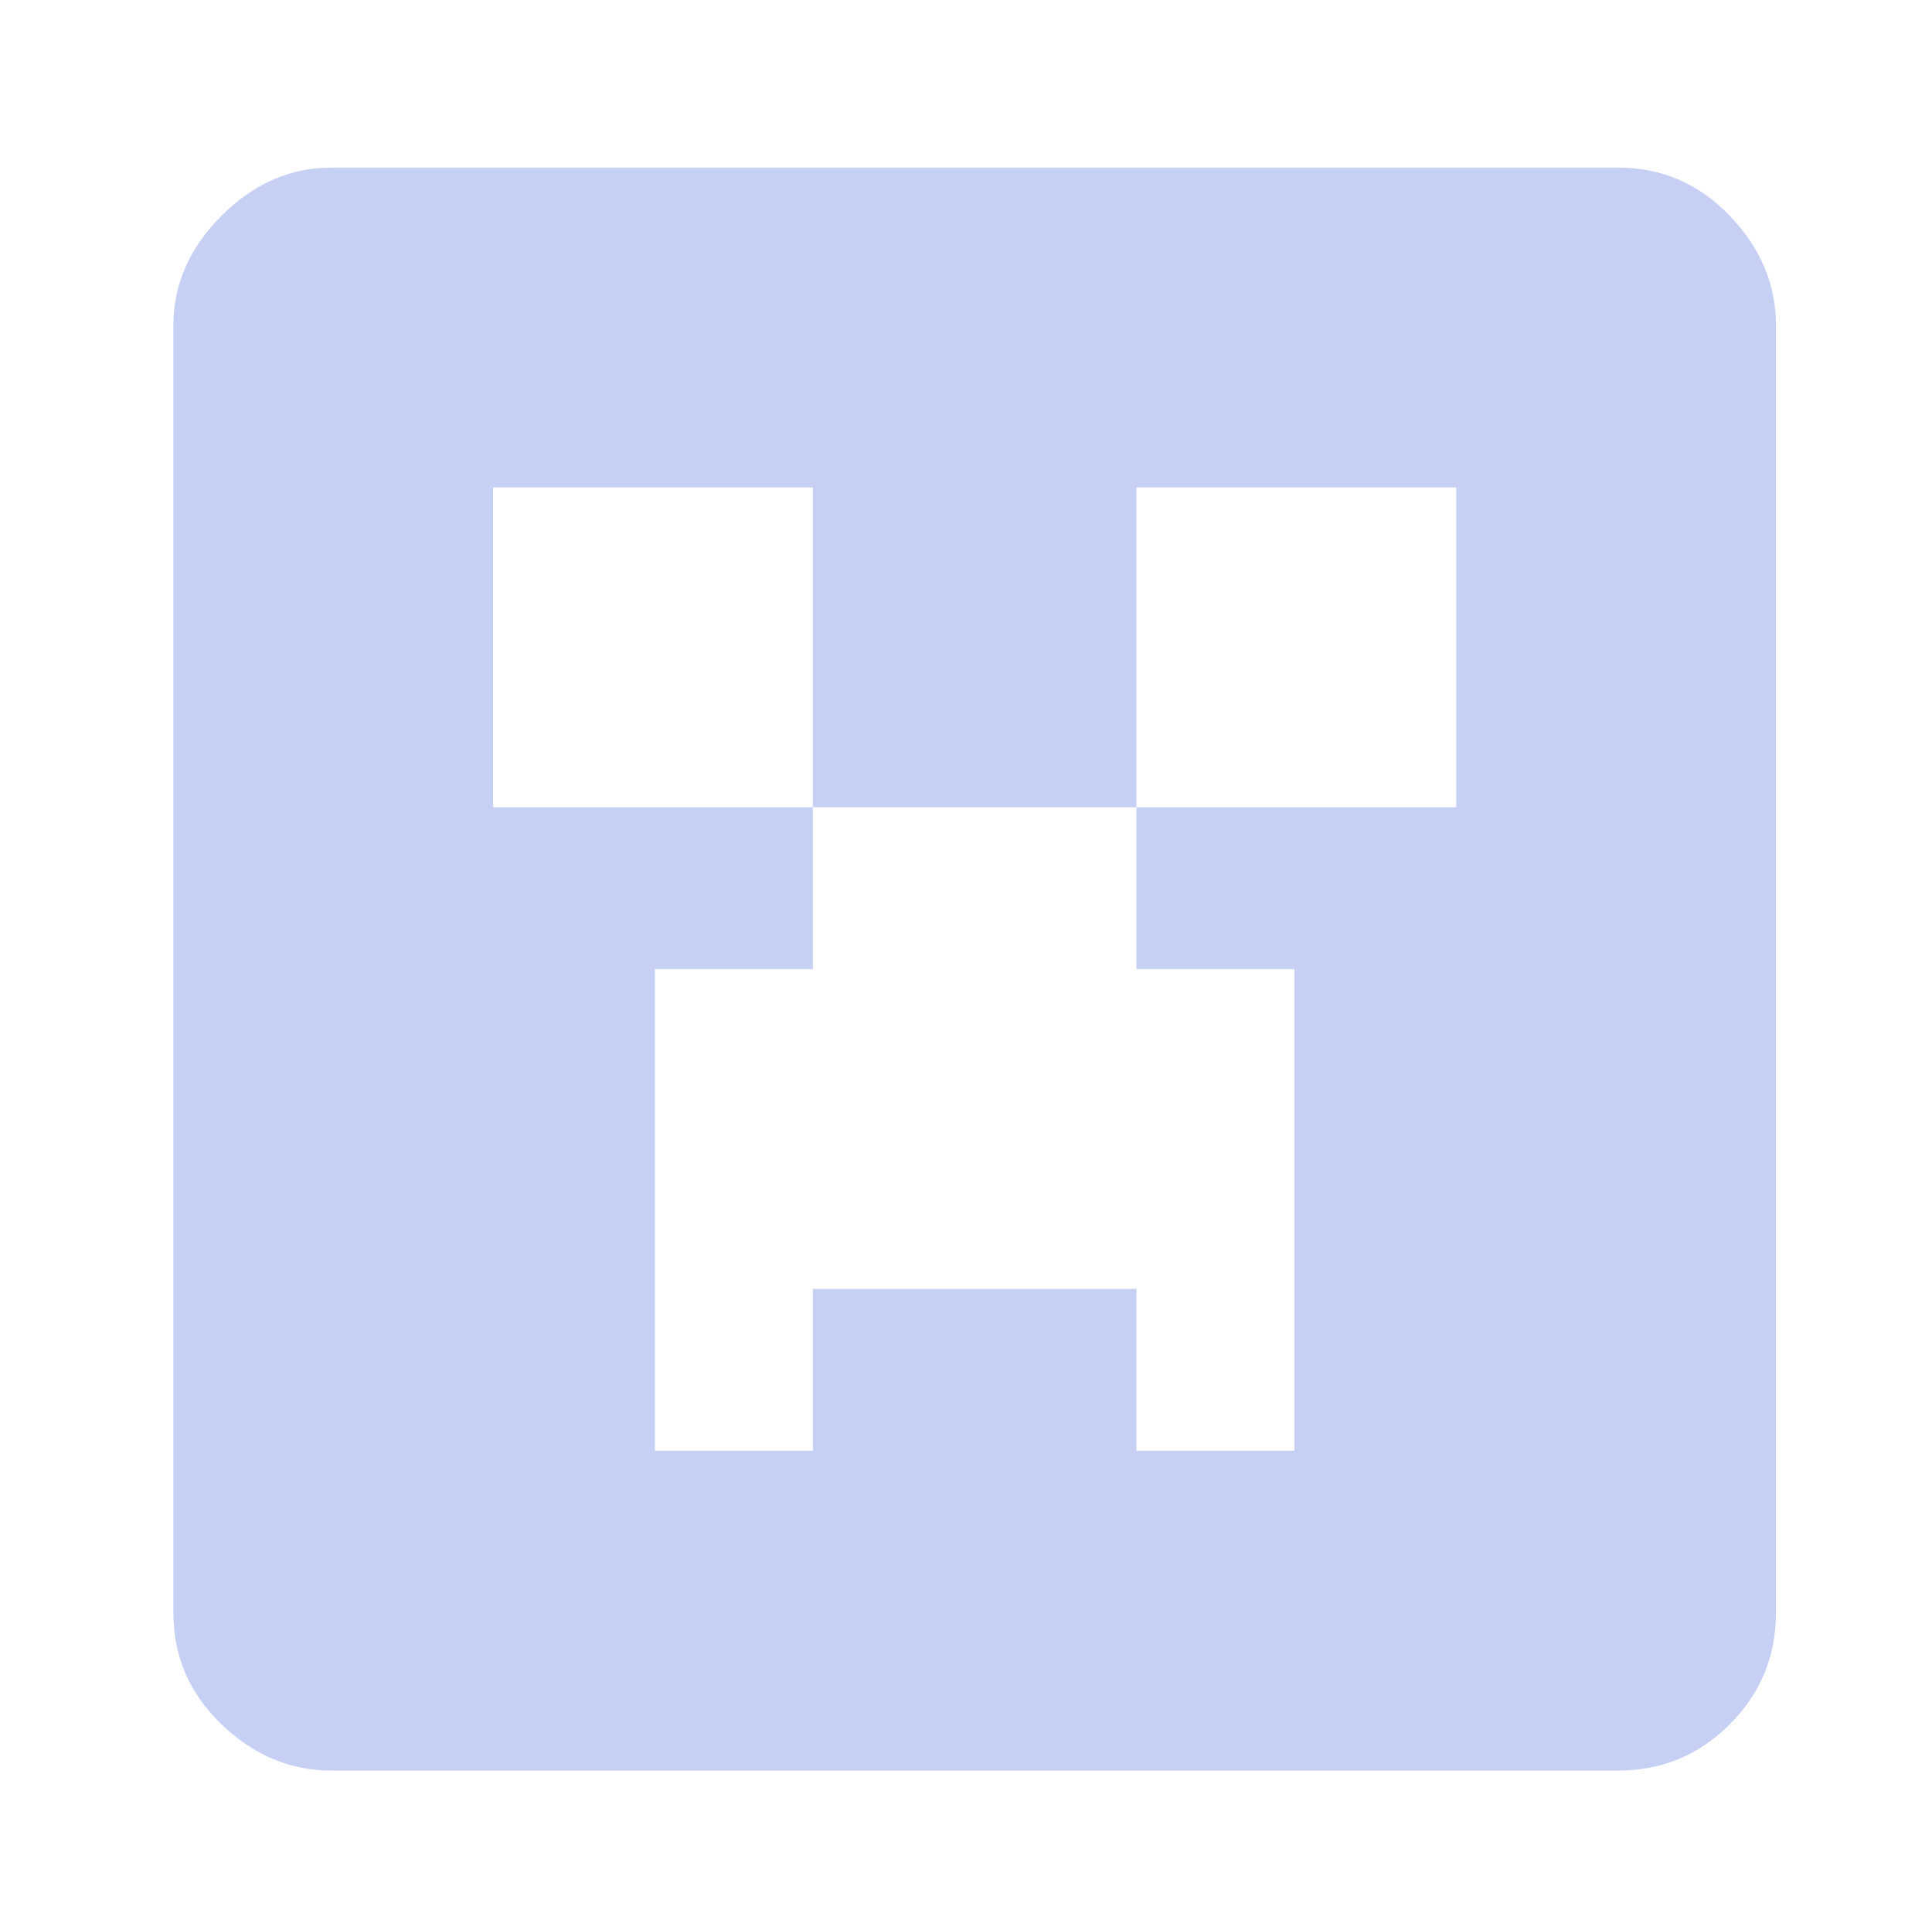 <?xml version="1.0" standalone="no"?>
<!DOCTYPE svg PUBLIC "-//W3C//DTD SVG 1.1//EN" "http://www.w3.org/Graphics/SVG/1.1/DTD/svg11.dtd" >
<svg xmlns="http://www.w3.org/2000/svg" xmlns:xlink="http://www.w3.org/1999/xlink" version="1.1" viewBox="-10 -75 1003 1000">
   <path fill="#c6d0f5"
d="M162 12h668q34 0 58 25t24 57v668q0 34 -24 58t-58 24h-668q-32 0 -57 -24t-25 -58v-668q0 -32 25 -57t57 -25zM246 178v166h166v84h-82v250h82v-84h168v84h82v-250h-82v-84h166v-166h-166v166h-168v-166h-166z" />
</svg>
